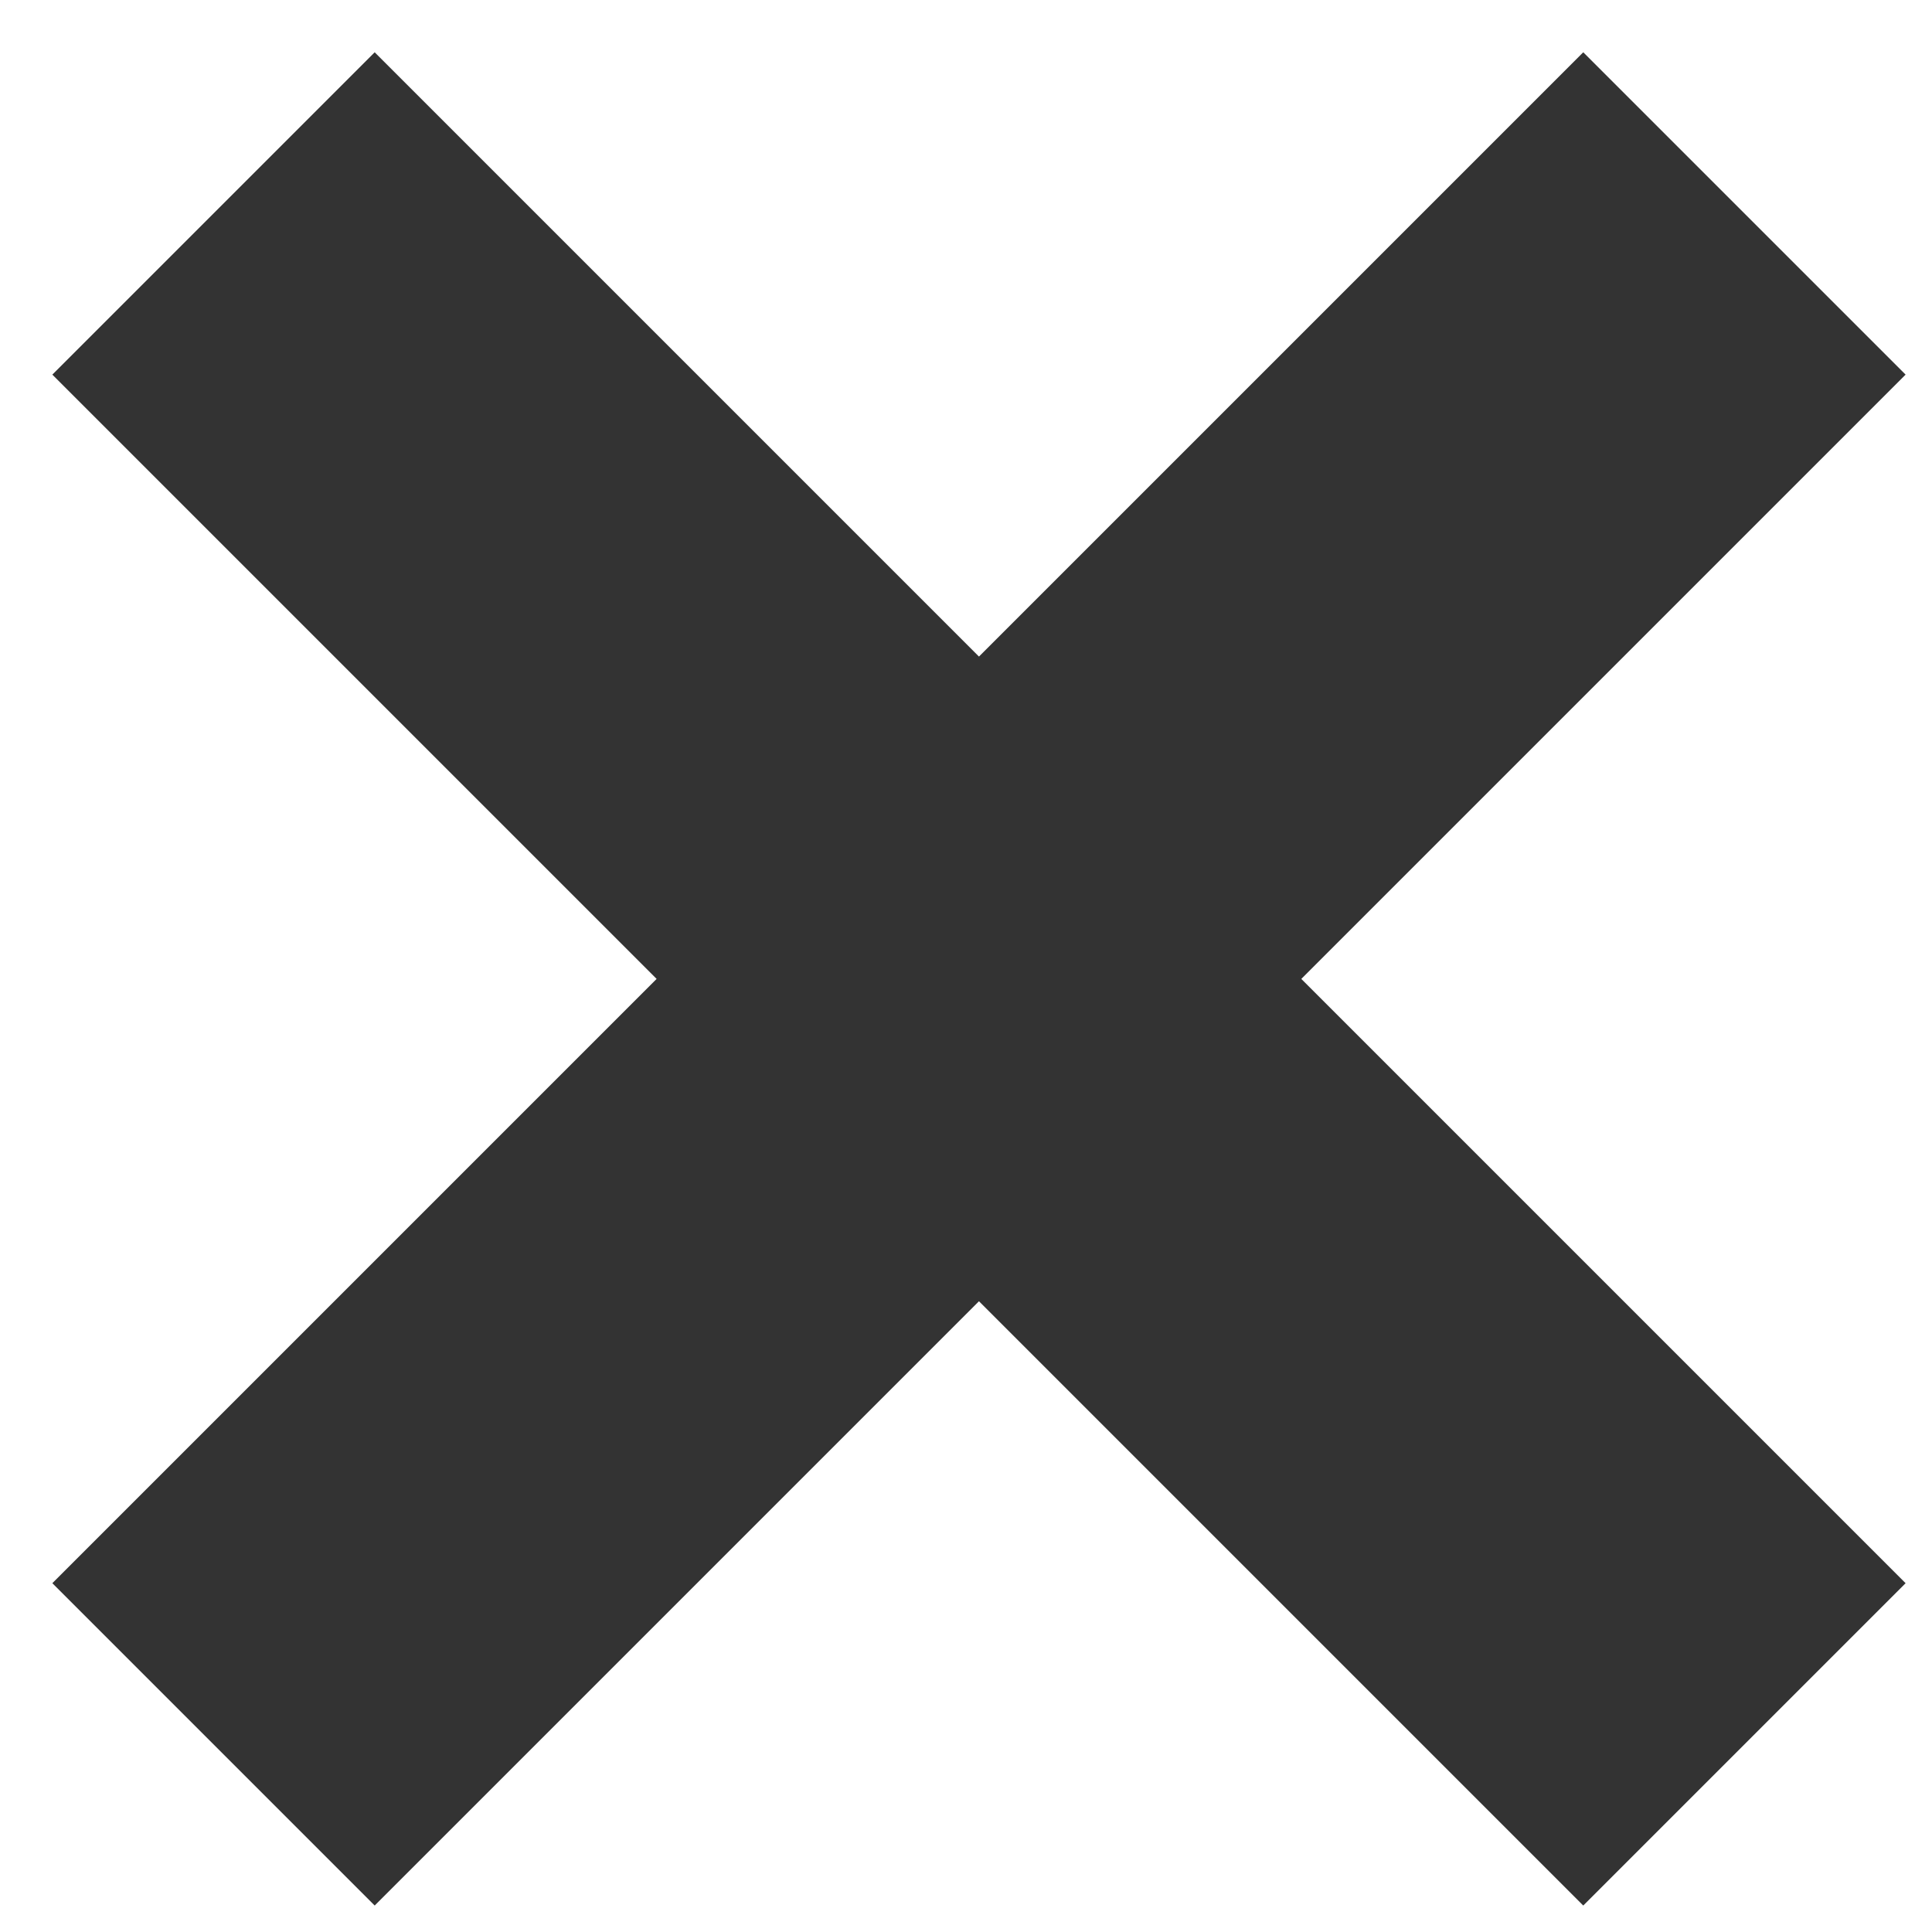 <svg width="21" height="21" viewBox="0 0 21 21" fill="none" xmlns="http://www.w3.org/2000/svg">
<path fill-rule="evenodd" clip-rule="evenodd" d="M14.244 9.289H23.533V14.244H14.244V23.533H9.289V14.244H0V9.289H9.289V0H14.244V9.289Z" transform="translate(10.641 -6) rotate(45)" fill="#333333"/>
</svg>
